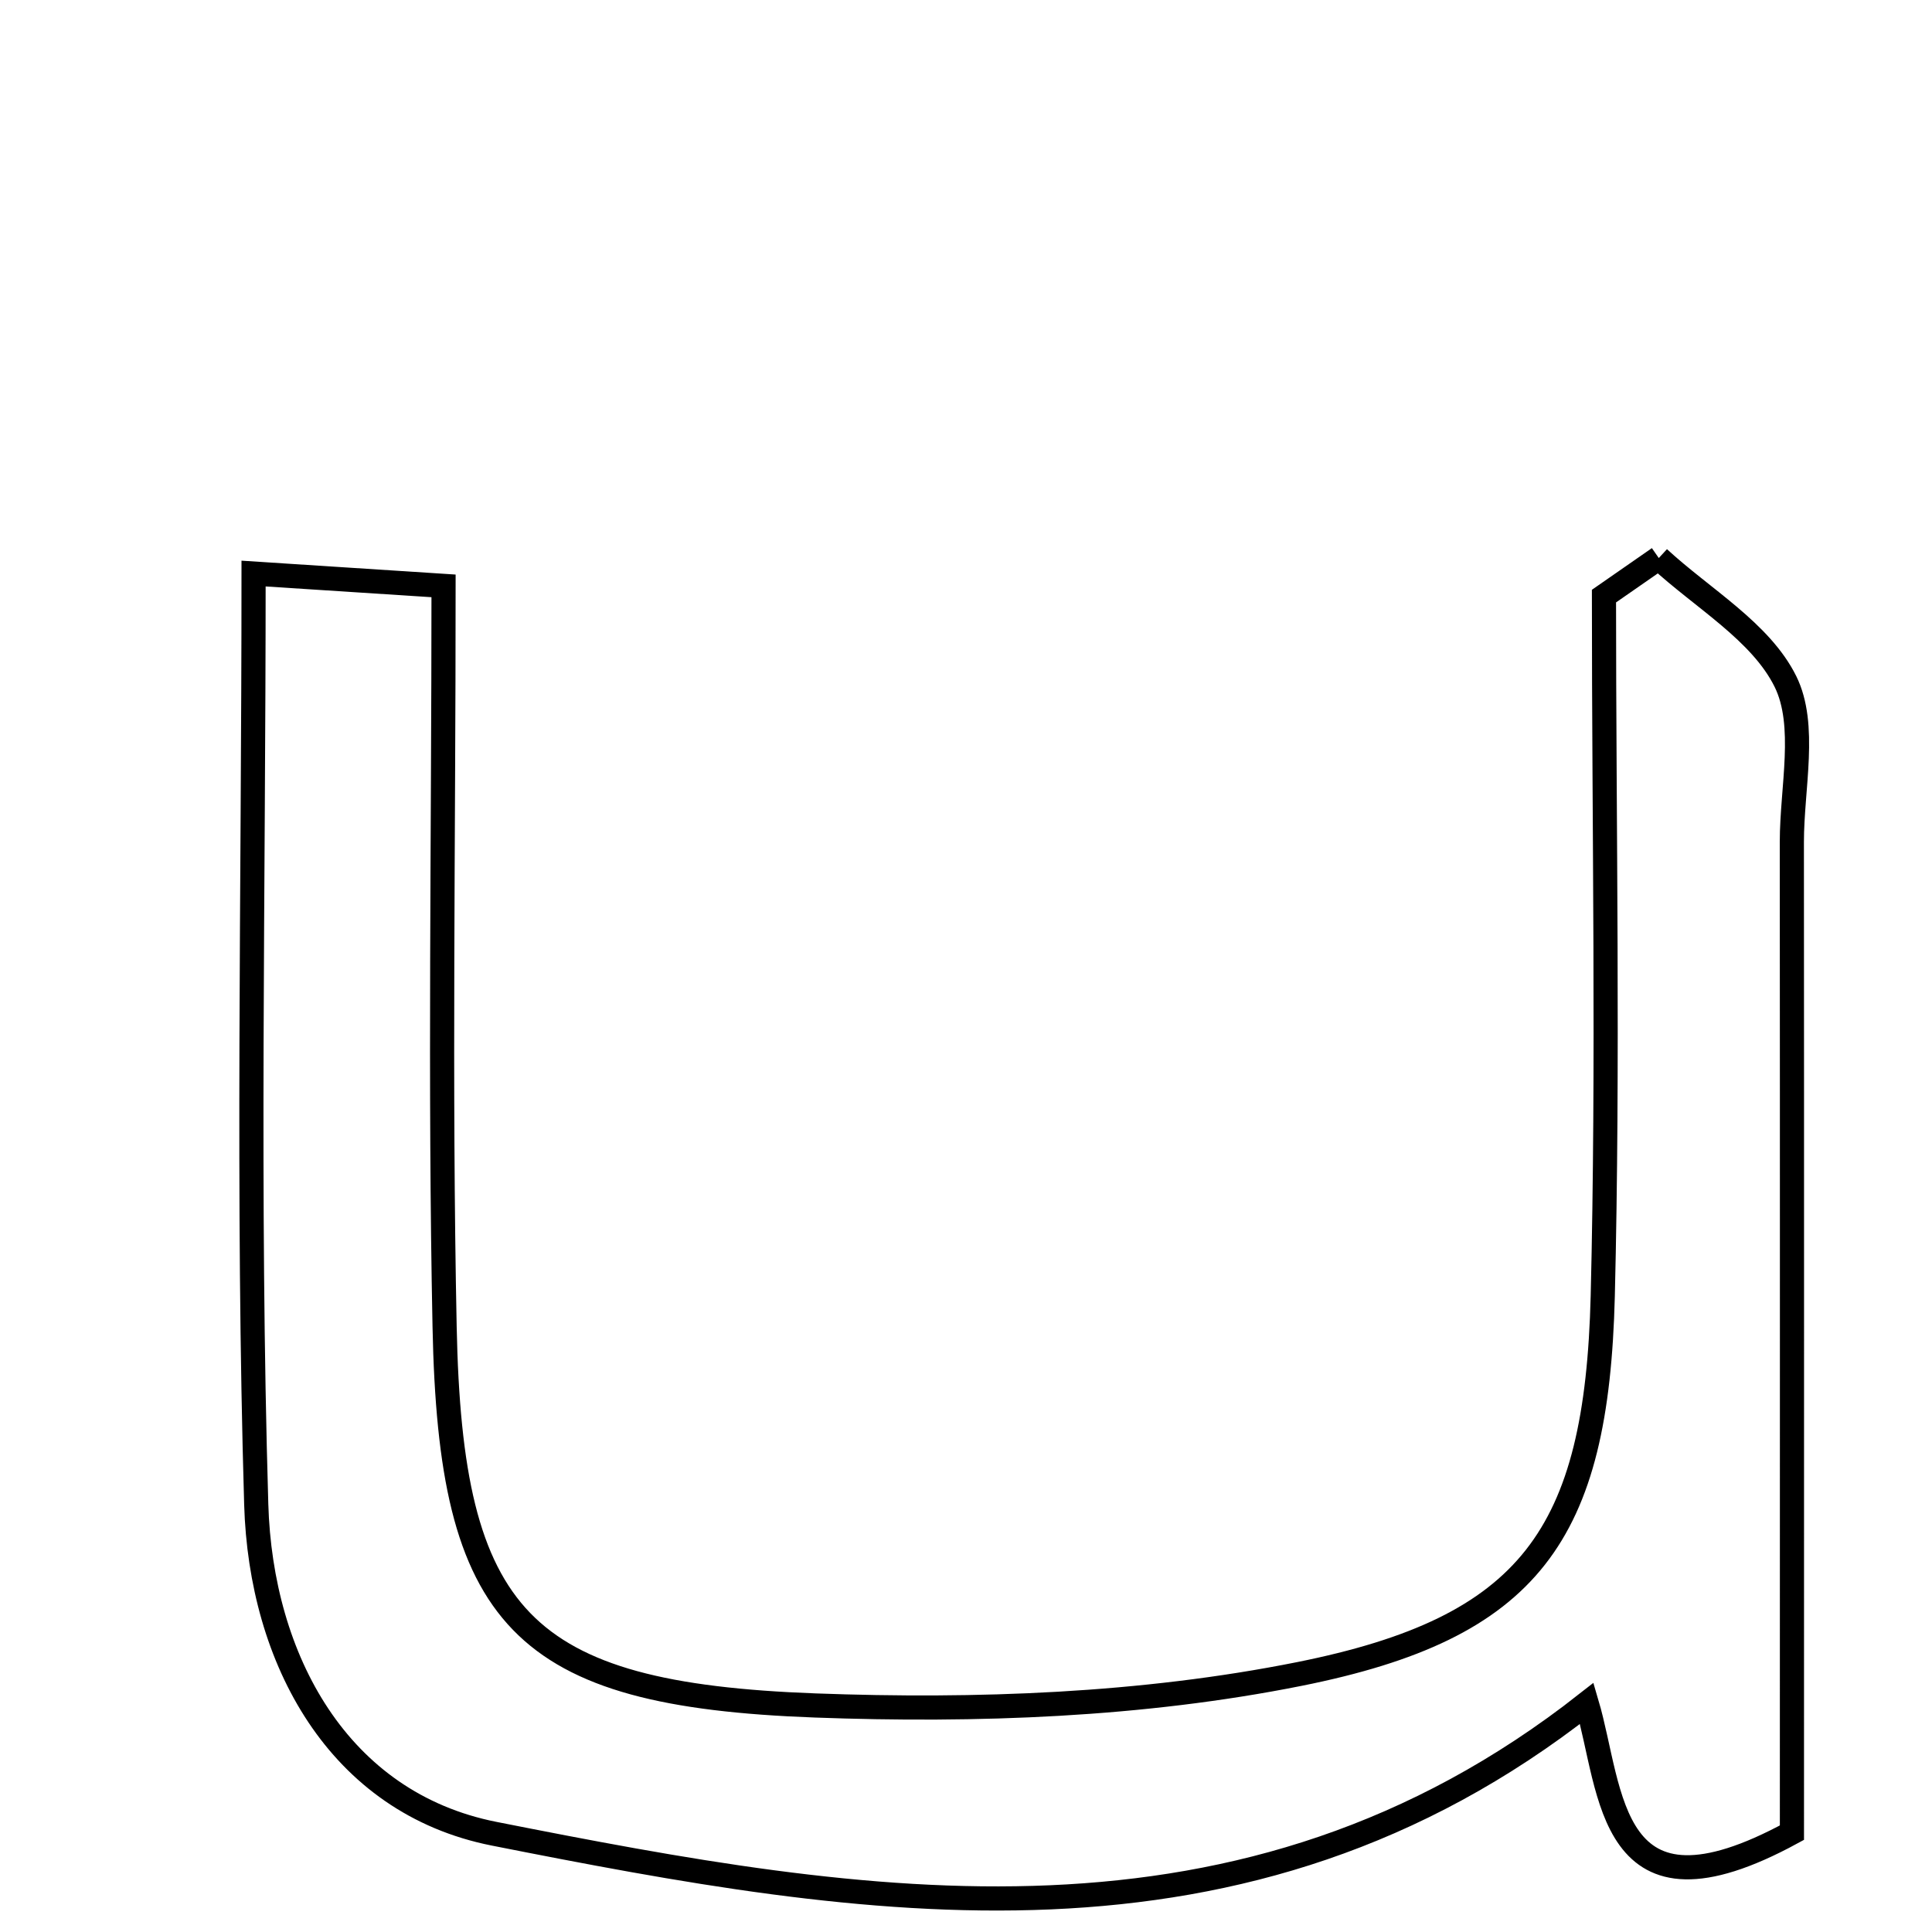 <svg xmlns="http://www.w3.org/2000/svg" viewBox="0.0 0.0 24.0 24.0" height="200px" width="200px"><path fill="none" stroke="black" stroke-width=".3" stroke-opacity="1.0"  filling="0" d="M20.606 6.932 C21.149 7.434 21.872 7.846 22.179 8.465 C22.448 9.009 22.259 9.785 22.259 10.459 C22.262 14.595 22.26 18.73 22.26 22.766 C19.96 24.018 20.033 22.246 19.712 21.16 C15.441 24.515 10.742 23.69 6.137 22.779 C4.201 22.395 3.239 20.612 3.183 18.686 C3.071 14.891 3.15 11.089 3.15 7.125 C3.995 7.18 4.611 7.22 5.51 7.278 C5.51 10.445 5.462 13.463 5.523 16.48 C5.595 20.106 6.467 21.051 10.127 21.186 C12.128 21.26 14.185 21.186 16.14 20.795 C19.009 20.221 19.836 19.068 19.91 16.1 C19.981 13.203 19.925 10.304 19.925 7.405 C20.152 7.247 20.379 7.09 20.606 6.932"></path></svg>